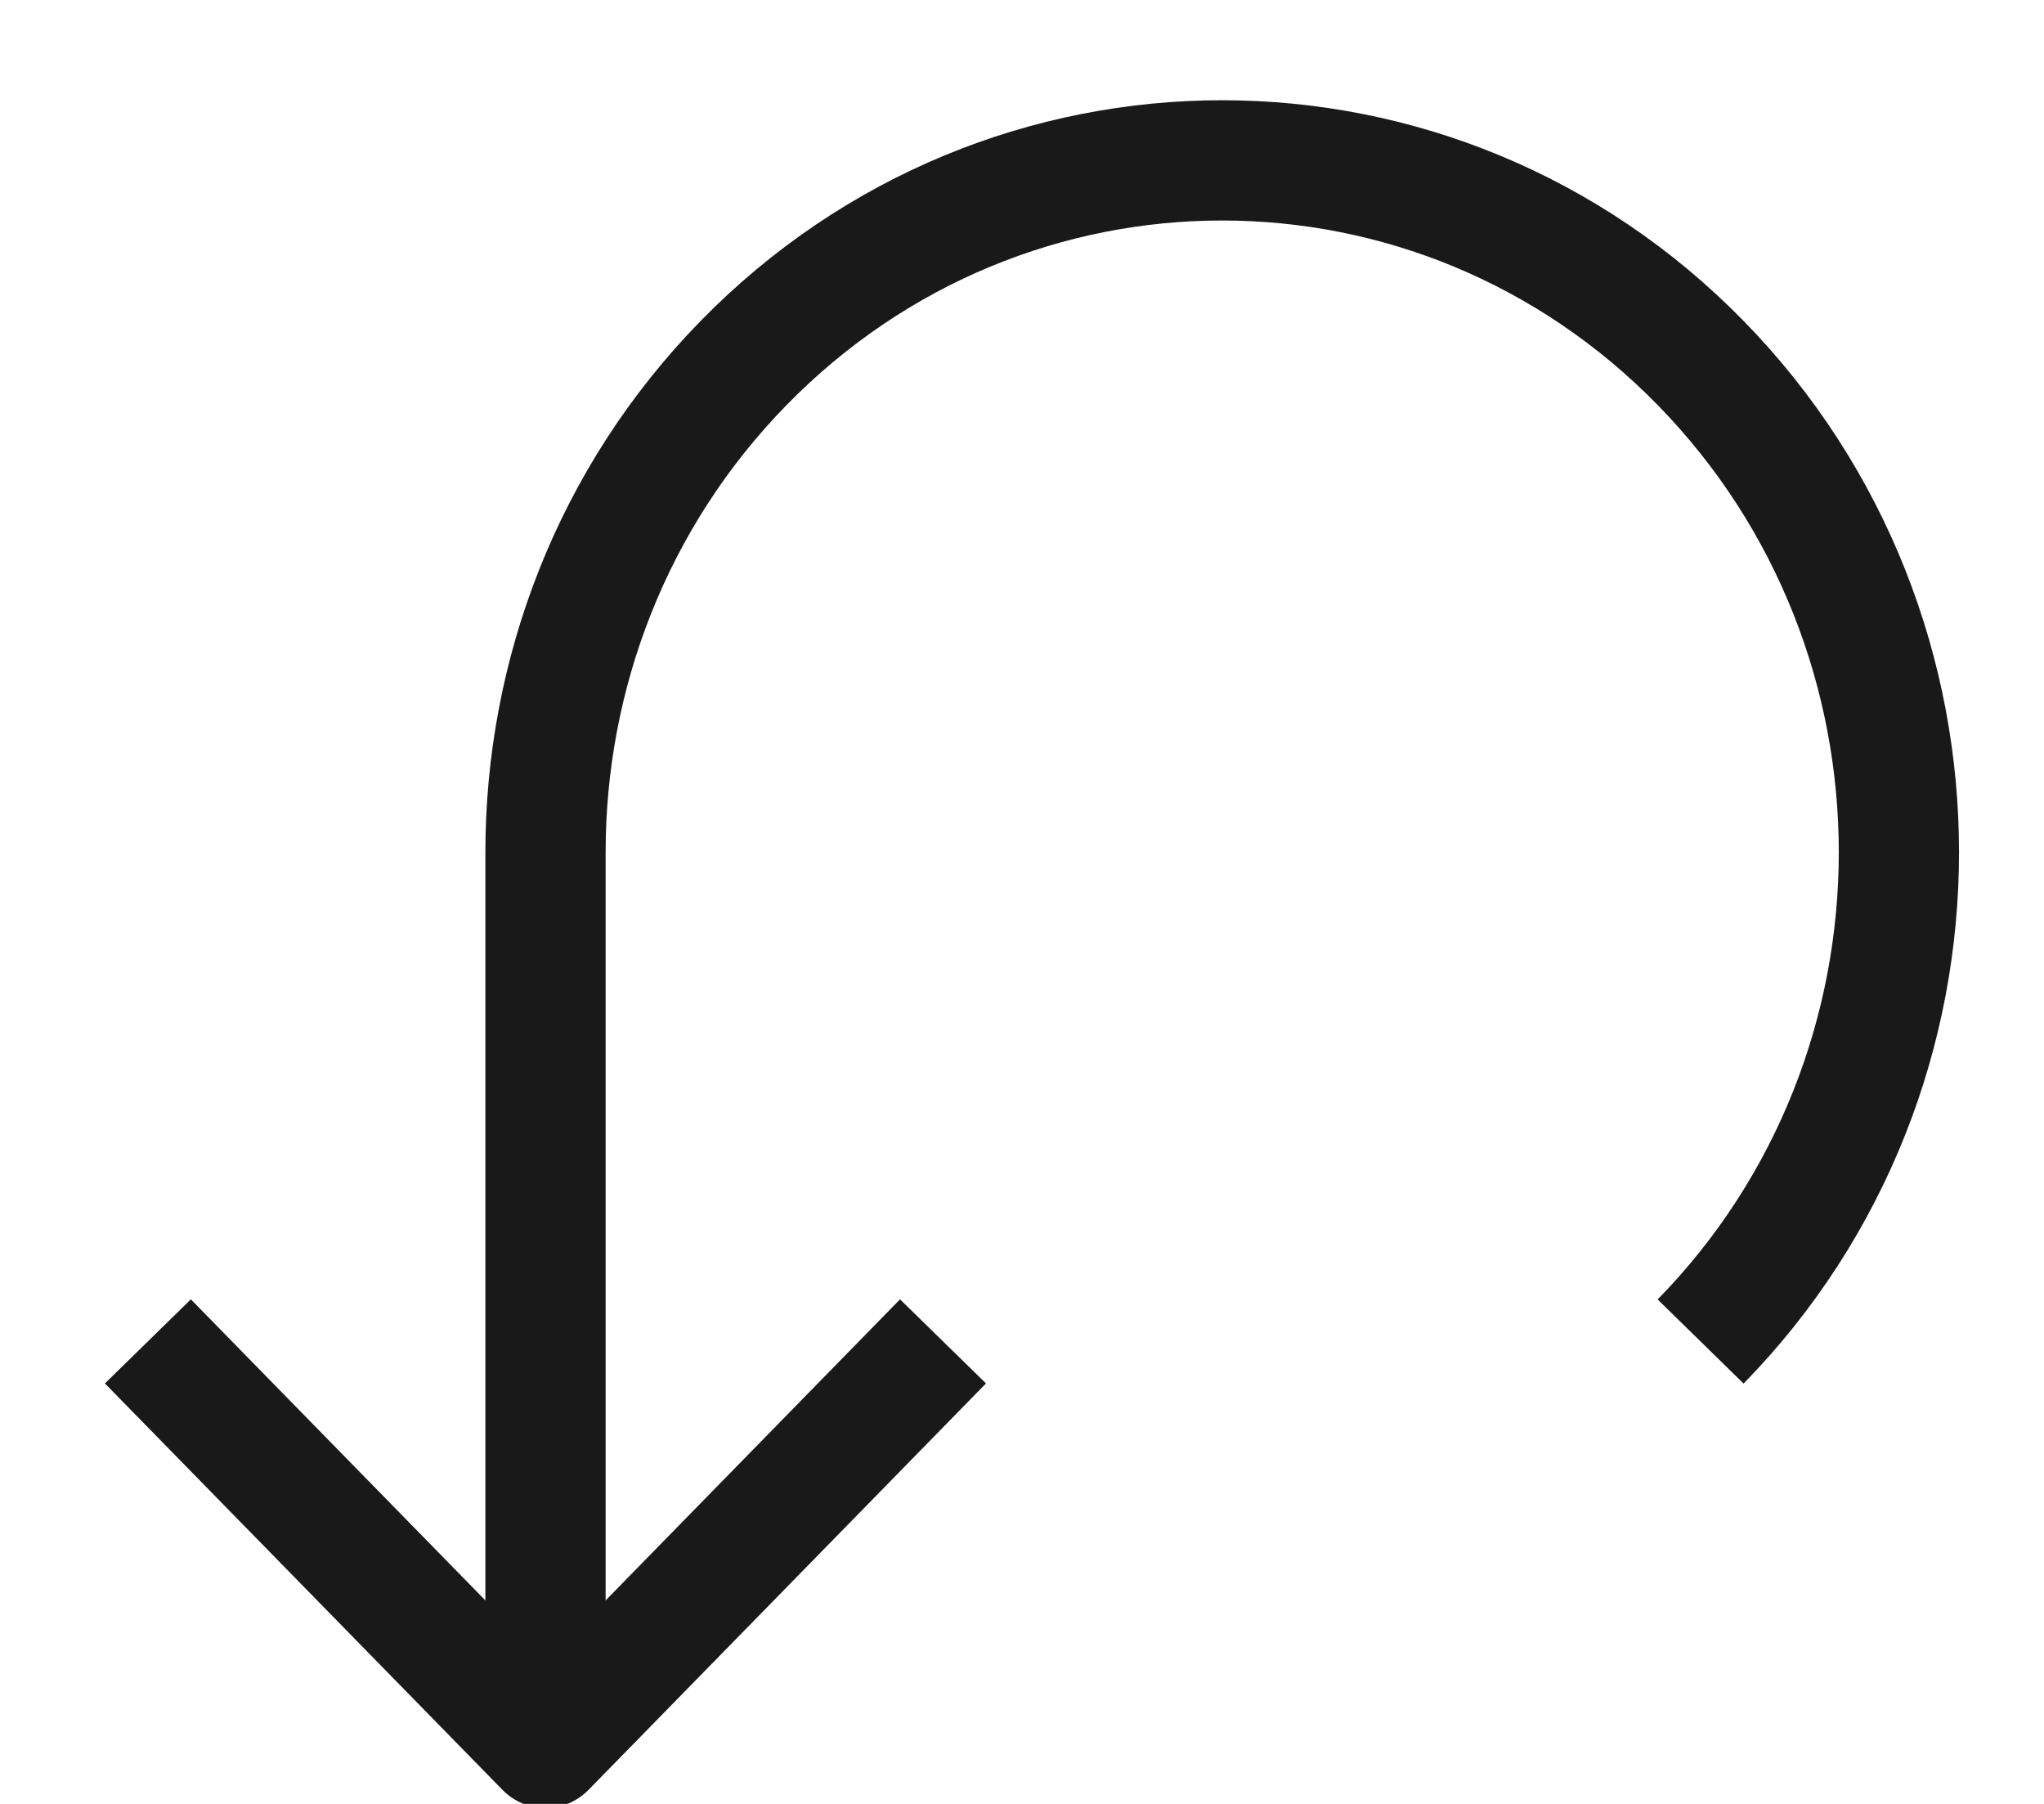
<svg width="17px" height="15px" viewBox="0 0 17 15" version="1.1" xmlns="http://www.w3.org/2000/svg" xmlns:xlink="http://www.w3.org/1999/xlink">
    <!-- Generator: Sketch 48.2 (47327) - http://www.bohemiancoding.com/sketch -->
    <desc>Created with Sketch.</desc>
    <defs></defs>
    <g id="Symbols" stroke="none" stroke-width="1" fill="none" fill-rule="evenodd">
        <g id="Filter-reset" transform="translate(-50, -13)" stroke="#191919">
            <g id="reset-icon" transform="translate(51, 14)">
                <path d="M3.537,13.534 L3.537,6.087 C3.537,4.614 4.086,3.142 5.185,2.018 C7.382,-0.228 10.947,-0.228 13.144,2.018 C15.343,4.266 15.343,7.908 13.144,10.155" id="Stroke-1"></path>
                <polyline id="Stroke-3" stroke-linejoin="round" points="6.843 10.154 3.537 13.534 0.23 10.154"></polyline>
            </g>
        </g>
    </g>
</svg>